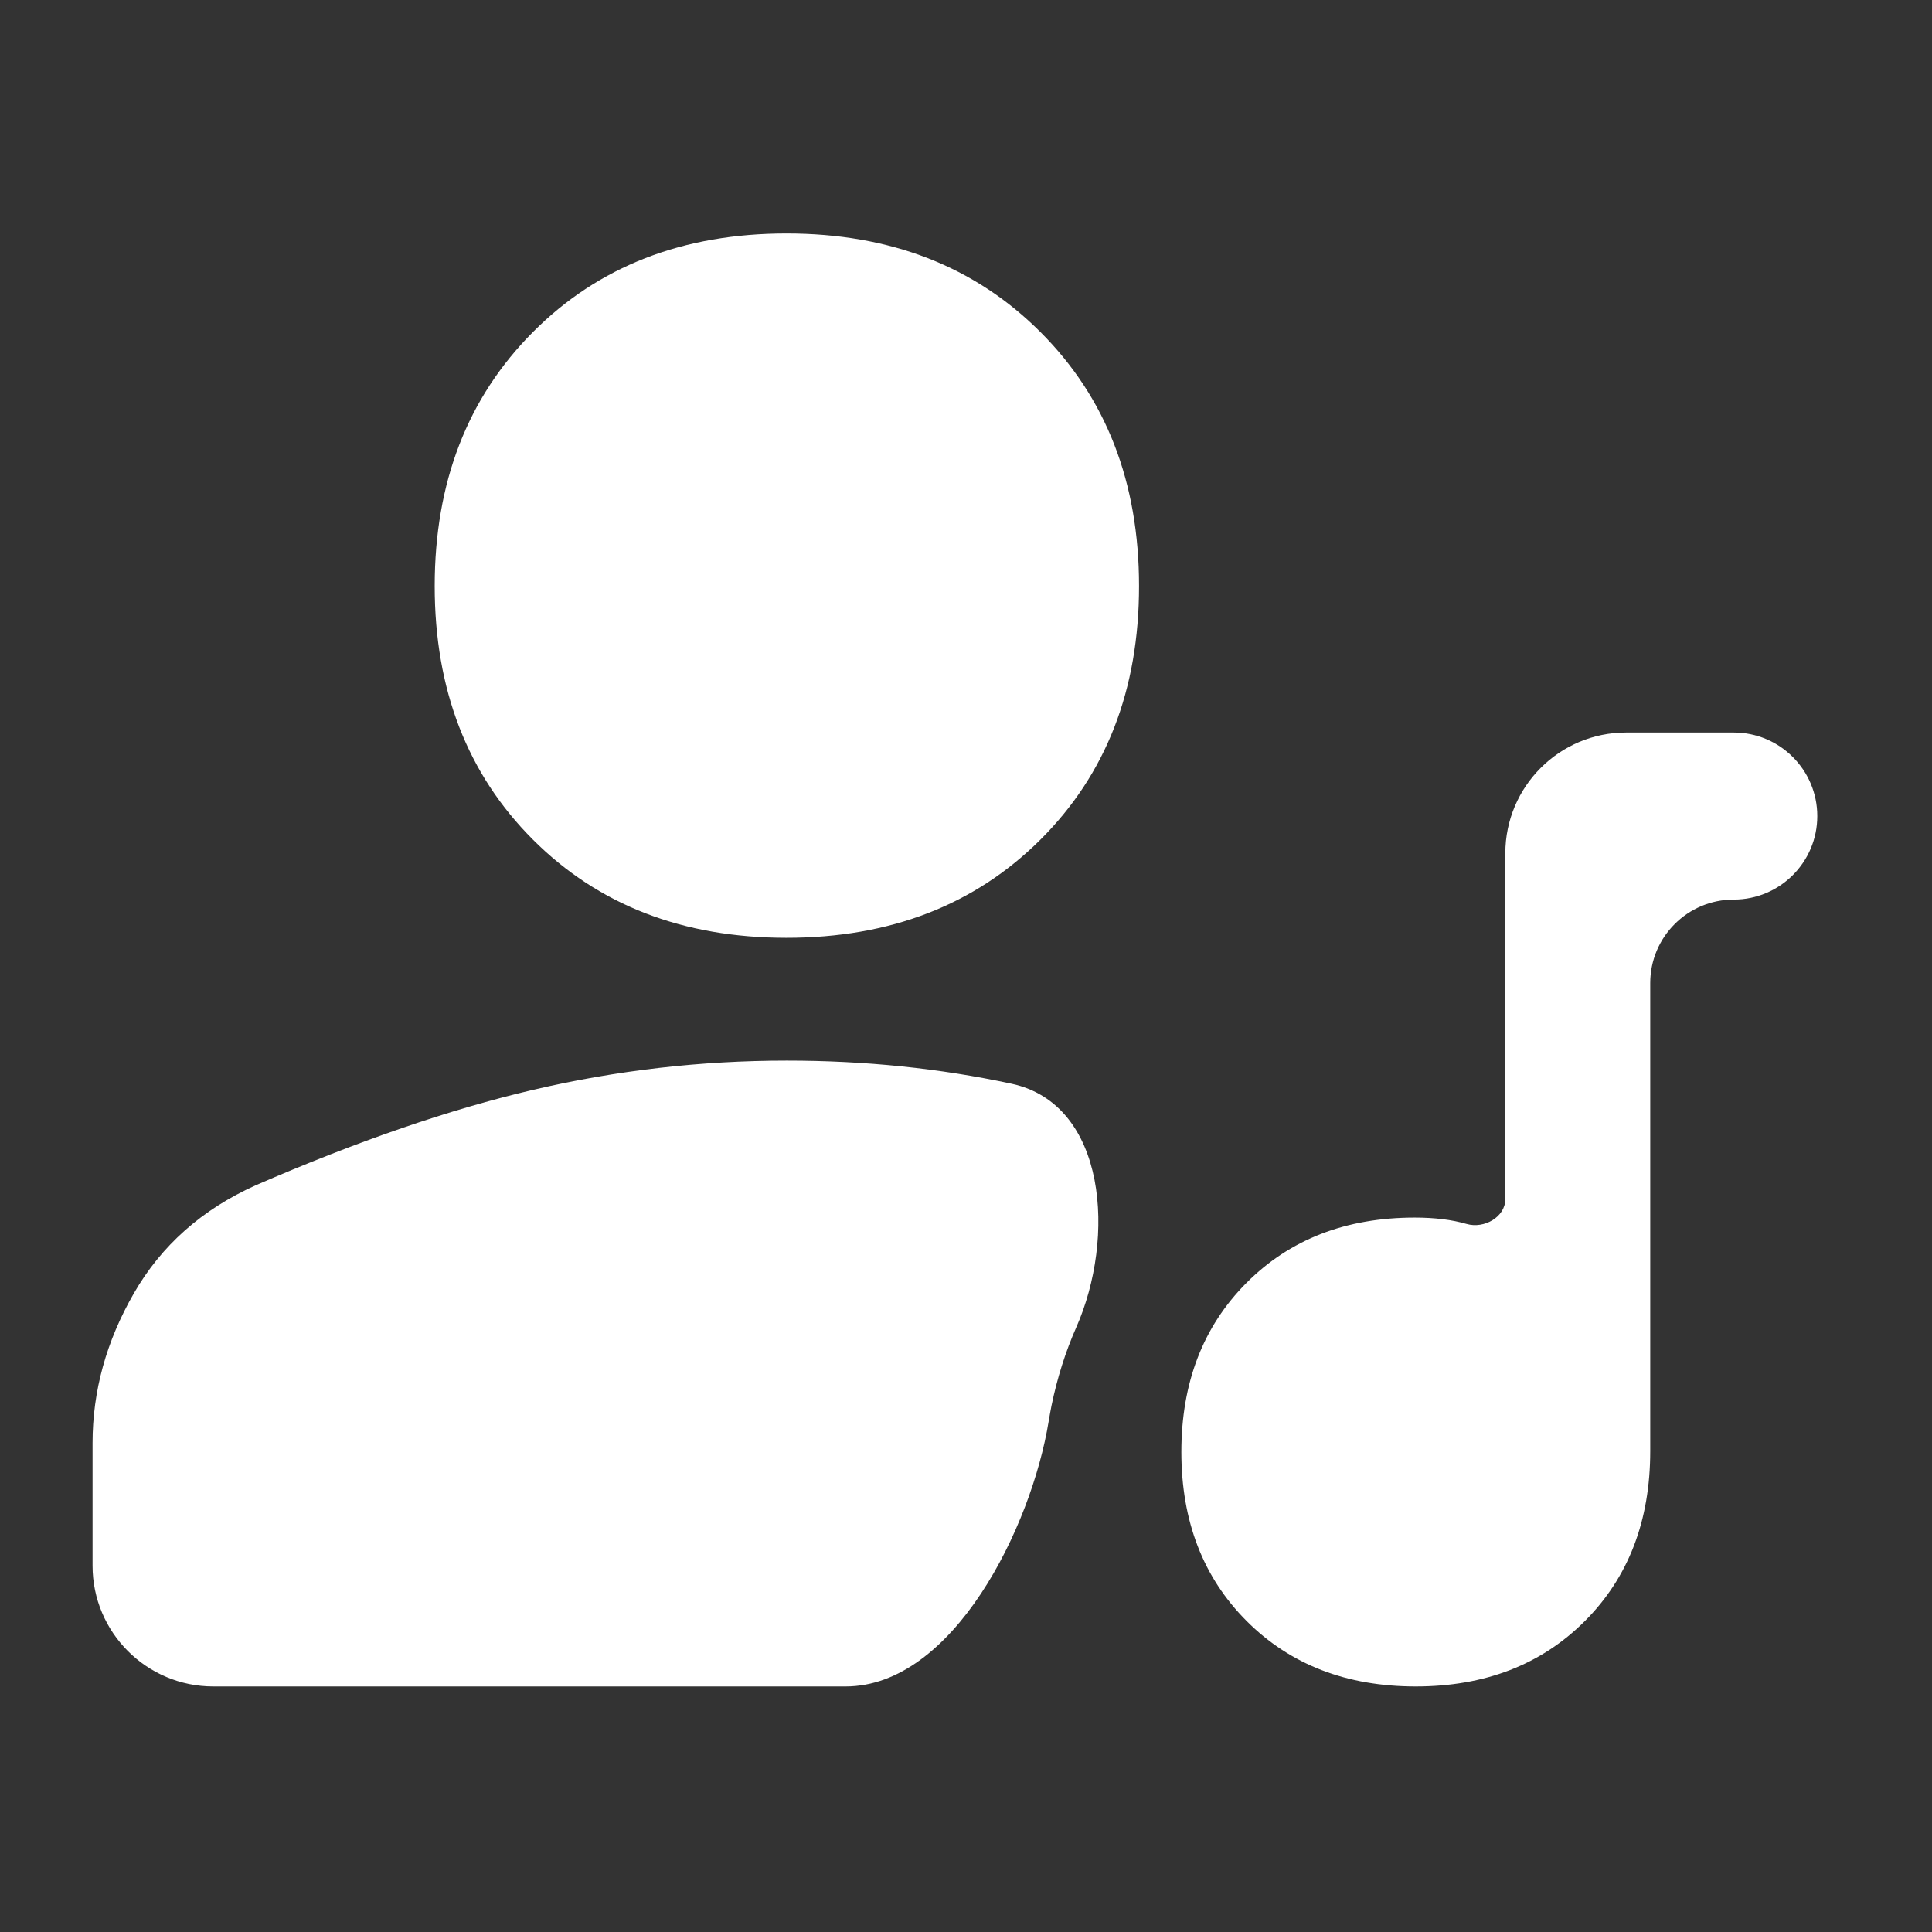 <svg width="32" height="32" viewBox="0 0 32 32" fill="none" xmlns="http://www.w3.org/2000/svg">
    <rect x="0" y="0" width="32" height="32" fill="#333333" stroke="none"/>
    <mask id="mask0_114_157" style="mask-type:alpha" maskUnits="userSpaceOnUse" x="0" y="0" width="32" height="32">
        <rect width="32" height="32" fill="#D9D9D9" />
    </mask>
    <g mask="url(#mask0_114_157)">
        <path
            d="M23.449 27.933C22.304 27.933 21.371 27.572 20.649 26.85C19.927 26.128 19.567 25.194 19.567 24.049C19.567 22.904 19.926 21.971 20.645 21.249C21.363 20.528 22.293 20.167 23.433 20.167C23.762 20.167 24.049 20.202 24.293 20.273C24.581 20.356 24.933 20.159 24.933 19.86V14.133C24.933 13.029 25.829 12.133 26.933 12.133H28.716C29.48 12.133 30.1 12.753 30.1 13.517C30.1 14.281 29.48 14.9 28.716 14.9C27.953 14.9 27.333 15.519 27.333 16.283V24.033C27.333 25.189 26.972 26.128 26.25 26.85C25.528 27.572 24.594 27.933 23.449 27.933ZM13.027 15.533C11.311 15.533 9.911 14.991 8.827 13.907C7.742 12.822 7.2 11.422 7.2 9.707C7.2 7.991 7.742 6.589 8.827 5.5C9.911 4.411 11.311 3.867 13.027 3.867C14.742 3.867 16.144 4.411 17.233 5.5C18.322 6.589 18.866 7.991 18.866 9.707C18.866 11.422 18.322 12.822 17.233 13.907C16.144 14.991 14.742 15.533 13.027 15.533ZM3.533 27.933C2.429 27.933 1.533 27.038 1.533 25.933V23.9C1.533 23.04 1.761 22.214 2.217 21.422C2.672 20.63 3.344 20.033 4.233 19.633C5.922 18.9 7.456 18.372 8.834 18.05C10.211 17.728 11.611 17.567 13.033 17.567C14.329 17.567 15.569 17.695 16.755 17.95C18.336 18.291 18.48 20.507 17.826 21.986C17.648 22.389 17.511 22.822 17.416 23.283C17.399 23.369 17.384 23.453 17.37 23.537C17.084 25.296 15.787 27.933 14.005 27.933H3.533Z"
            fill="white" />
    </g>
</svg>